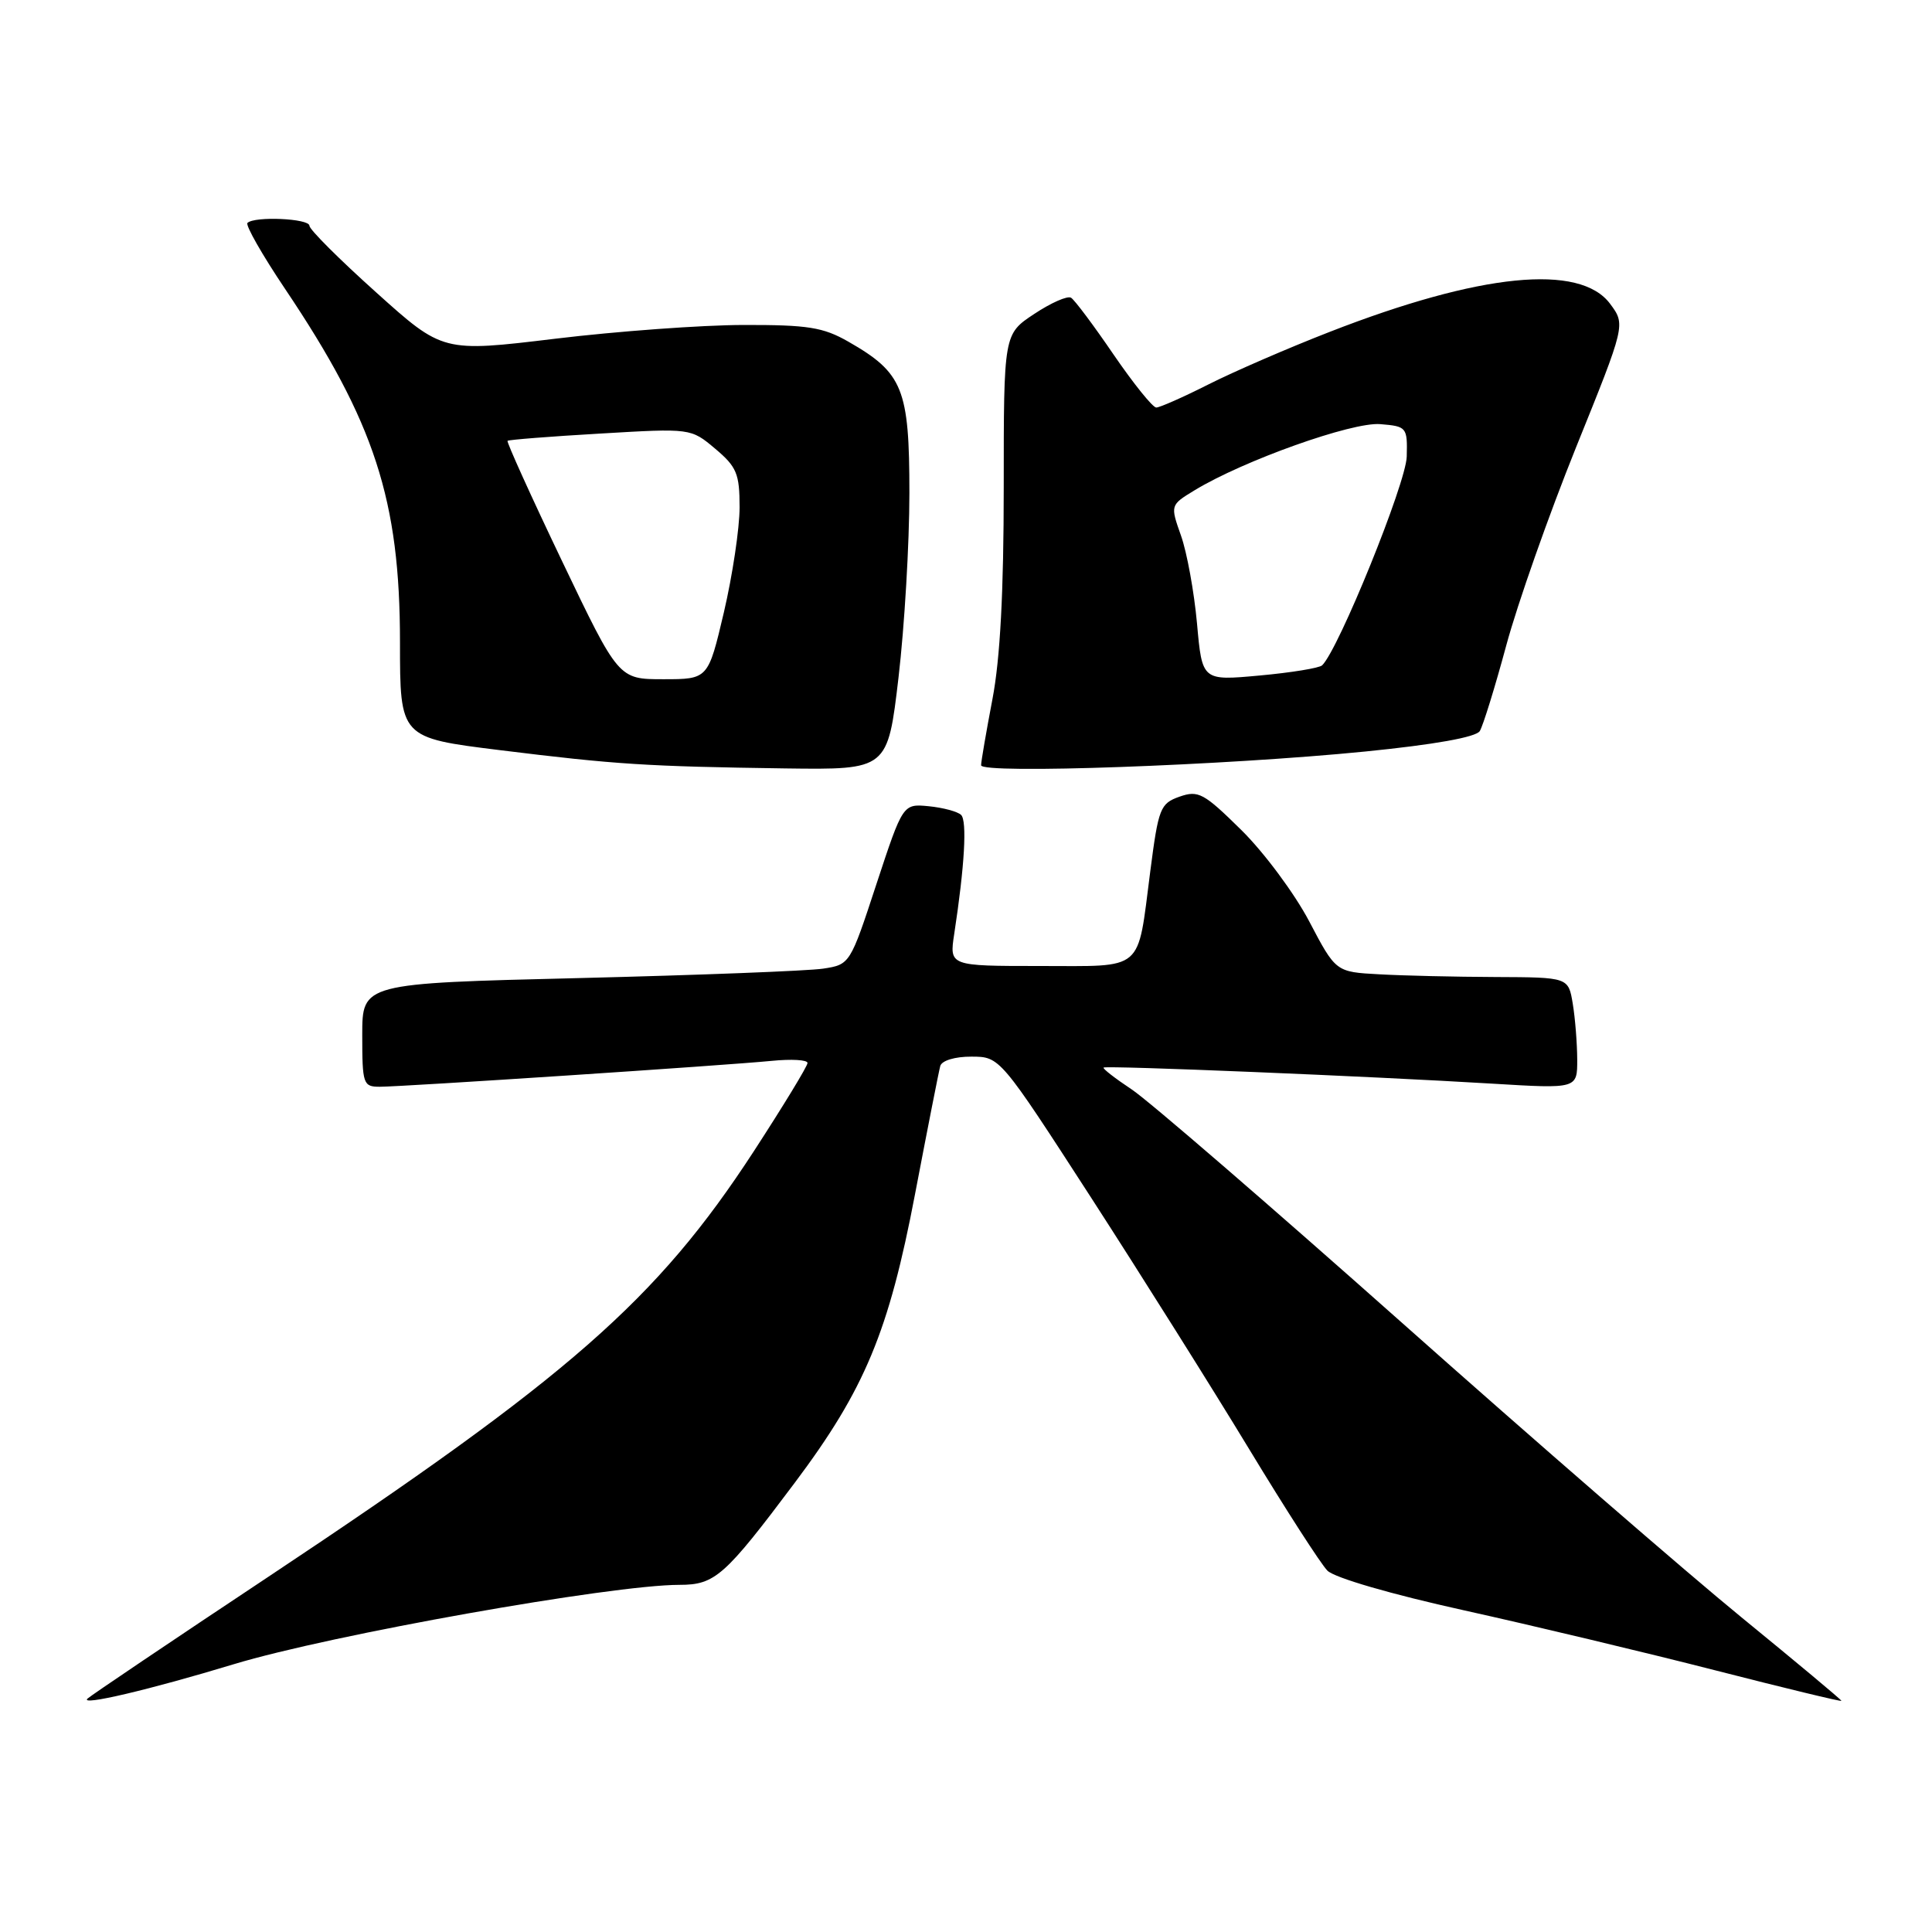 <?xml version="1.0" encoding="UTF-8" standalone="no"?>
<!DOCTYPE svg PUBLIC "-//W3C//DTD SVG 1.1//EN" "http://www.w3.org/Graphics/SVG/1.1/DTD/svg11.dtd" >
<svg xmlns="http://www.w3.org/2000/svg" xmlns:xlink="http://www.w3.org/1999/xlink" version="1.1" viewBox="0 0 256 256">
 <g >
 <path fill="currentColor"
d=" M 31.00 220.51 C 43.81 216.63 81.04 210.00 90.04 210.00 C 94.74 210.00 96.02 208.86 105.29 196.50 C 114.59 184.10 117.77 176.47 121.25 158.21 C 122.90 149.57 124.40 141.94 124.59 141.25 C 124.79 140.53 126.54 140.00 128.72 140.01 C 132.50 140.02 132.50 140.02 144.62 158.76 C 151.28 169.07 160.68 184.03 165.51 192.00 C 170.34 199.97 175.01 207.23 175.89 208.12 C 176.83 209.06 184.35 211.25 194.00 213.38 C 203.07 215.39 218.04 218.96 227.25 221.32 C 236.46 223.68 244.00 225.50 244.00 225.37 C 244.00 225.23 238.04 220.26 230.76 214.31 C 223.49 208.37 203.22 190.79 185.74 175.25 C 168.25 159.71 152.15 145.80 149.95 144.35 C 147.76 142.90 146.08 141.59 146.23 141.46 C 146.55 141.16 181.60 142.61 197.75 143.59 C 209.00 144.27 209.00 144.27 208.99 140.39 C 208.98 138.25 208.72 134.93 208.40 133.00 C 207.82 129.50 207.82 129.50 198.16 129.46 C 192.85 129.44 185.91 129.28 182.75 129.10 C 177.00 128.79 177.00 128.79 173.48 122.09 C 171.54 118.40 167.50 112.96 164.50 110.00 C 159.51 105.08 158.79 104.69 156.30 105.56 C 153.73 106.47 153.50 107.07 152.41 115.51 C 150.67 128.93 151.76 128.00 137.79 128.00 C 125.79 128.00 125.79 128.00 126.44 123.75 C 127.82 114.73 128.16 108.76 127.35 107.98 C 126.88 107.53 124.96 107.02 123.07 106.83 C 119.64 106.50 119.64 106.50 116.13 117.15 C 112.65 127.76 112.62 127.81 109.07 128.35 C 107.10 128.65 92.56 129.21 76.75 129.60 C 48.00 130.30 48.00 130.30 48.00 137.15 C 48.00 143.64 48.12 144.00 50.31 144.00 C 53.36 144.00 96.17 141.17 102.25 140.57 C 104.86 140.31 107.00 140.43 107.00 140.85 C 107.00 141.27 103.80 146.52 99.89 152.54 C 87.04 172.27 75.47 182.41 35.50 208.97 C 22.85 217.37 12.10 224.62 11.60 225.07 C 10.48 226.10 19.83 223.90 31.00 220.51 Z  M 119.06 89.75 C 119.85 83.01 120.50 72.02 120.50 65.32 C 120.50 51.51 119.65 49.41 112.41 45.27 C 109.07 43.36 107.05 43.04 98.50 43.06 C 93.00 43.07 81.79 43.89 73.59 44.88 C 58.67 46.68 58.67 46.68 49.84 38.74 C 44.98 34.38 41.00 30.41 41.00 29.91 C 41.00 28.95 33.71 28.62 32.79 29.54 C 32.50 29.83 34.74 33.77 37.78 38.29 C 49.64 55.94 53.00 66.27 53.00 85.09 C 53.00 97.76 53.00 97.76 66.25 99.40 C 81.61 101.30 85.67 101.56 104.06 101.82 C 117.62 102.00 117.62 102.00 119.06 89.75 Z  M 180.90 99.58 C 190.10 98.66 195.58 97.68 196.08 96.87 C 196.51 96.17 198.09 91.07 199.58 85.55 C 201.07 80.02 205.24 68.19 208.84 59.26 C 215.40 43.02 215.40 43.02 213.35 40.26 C 209.35 34.88 196.13 36.20 176.18 43.98 C 170.70 46.11 163.49 49.24 160.14 50.93 C 156.80 52.62 153.67 54.00 153.21 54.00 C 152.74 54.00 150.20 50.84 147.56 46.99 C 144.93 43.13 142.39 39.74 141.92 39.45 C 141.45 39.16 139.25 40.13 137.04 41.60 C 133.00 44.27 133.00 44.27 133.00 64.54 C 133.00 78.42 132.53 87.30 131.50 92.66 C 130.68 96.97 130.00 100.91 130.00 101.40 C 130.00 102.59 162.35 101.43 180.90 99.58 Z  M 74.47 74.34 C 70.35 65.73 67.11 58.56 67.25 58.41 C 67.40 58.27 72.92 57.83 79.53 57.45 C 91.54 56.74 91.54 56.74 94.77 59.46 C 97.62 61.86 98.00 62.77 98.00 67.22 C 98.00 69.99 97.06 76.25 95.92 81.13 C 93.83 90.00 93.83 90.00 87.89 90.00 C 81.96 90.00 81.96 90.00 74.47 74.34 Z  M 158.61 82.61 C 158.23 78.44 157.28 73.20 156.49 70.98 C 155.06 66.93 155.06 66.93 158.28 64.97 C 164.75 61.03 179.18 55.89 182.89 56.20 C 186.40 56.49 186.50 56.61 186.40 60.50 C 186.32 64.00 177.37 86.06 175.19 88.16 C 174.81 88.52 171.08 89.13 166.90 89.51 C 159.29 90.21 159.29 90.21 158.61 82.61 Z "/>
</g>
</svg>